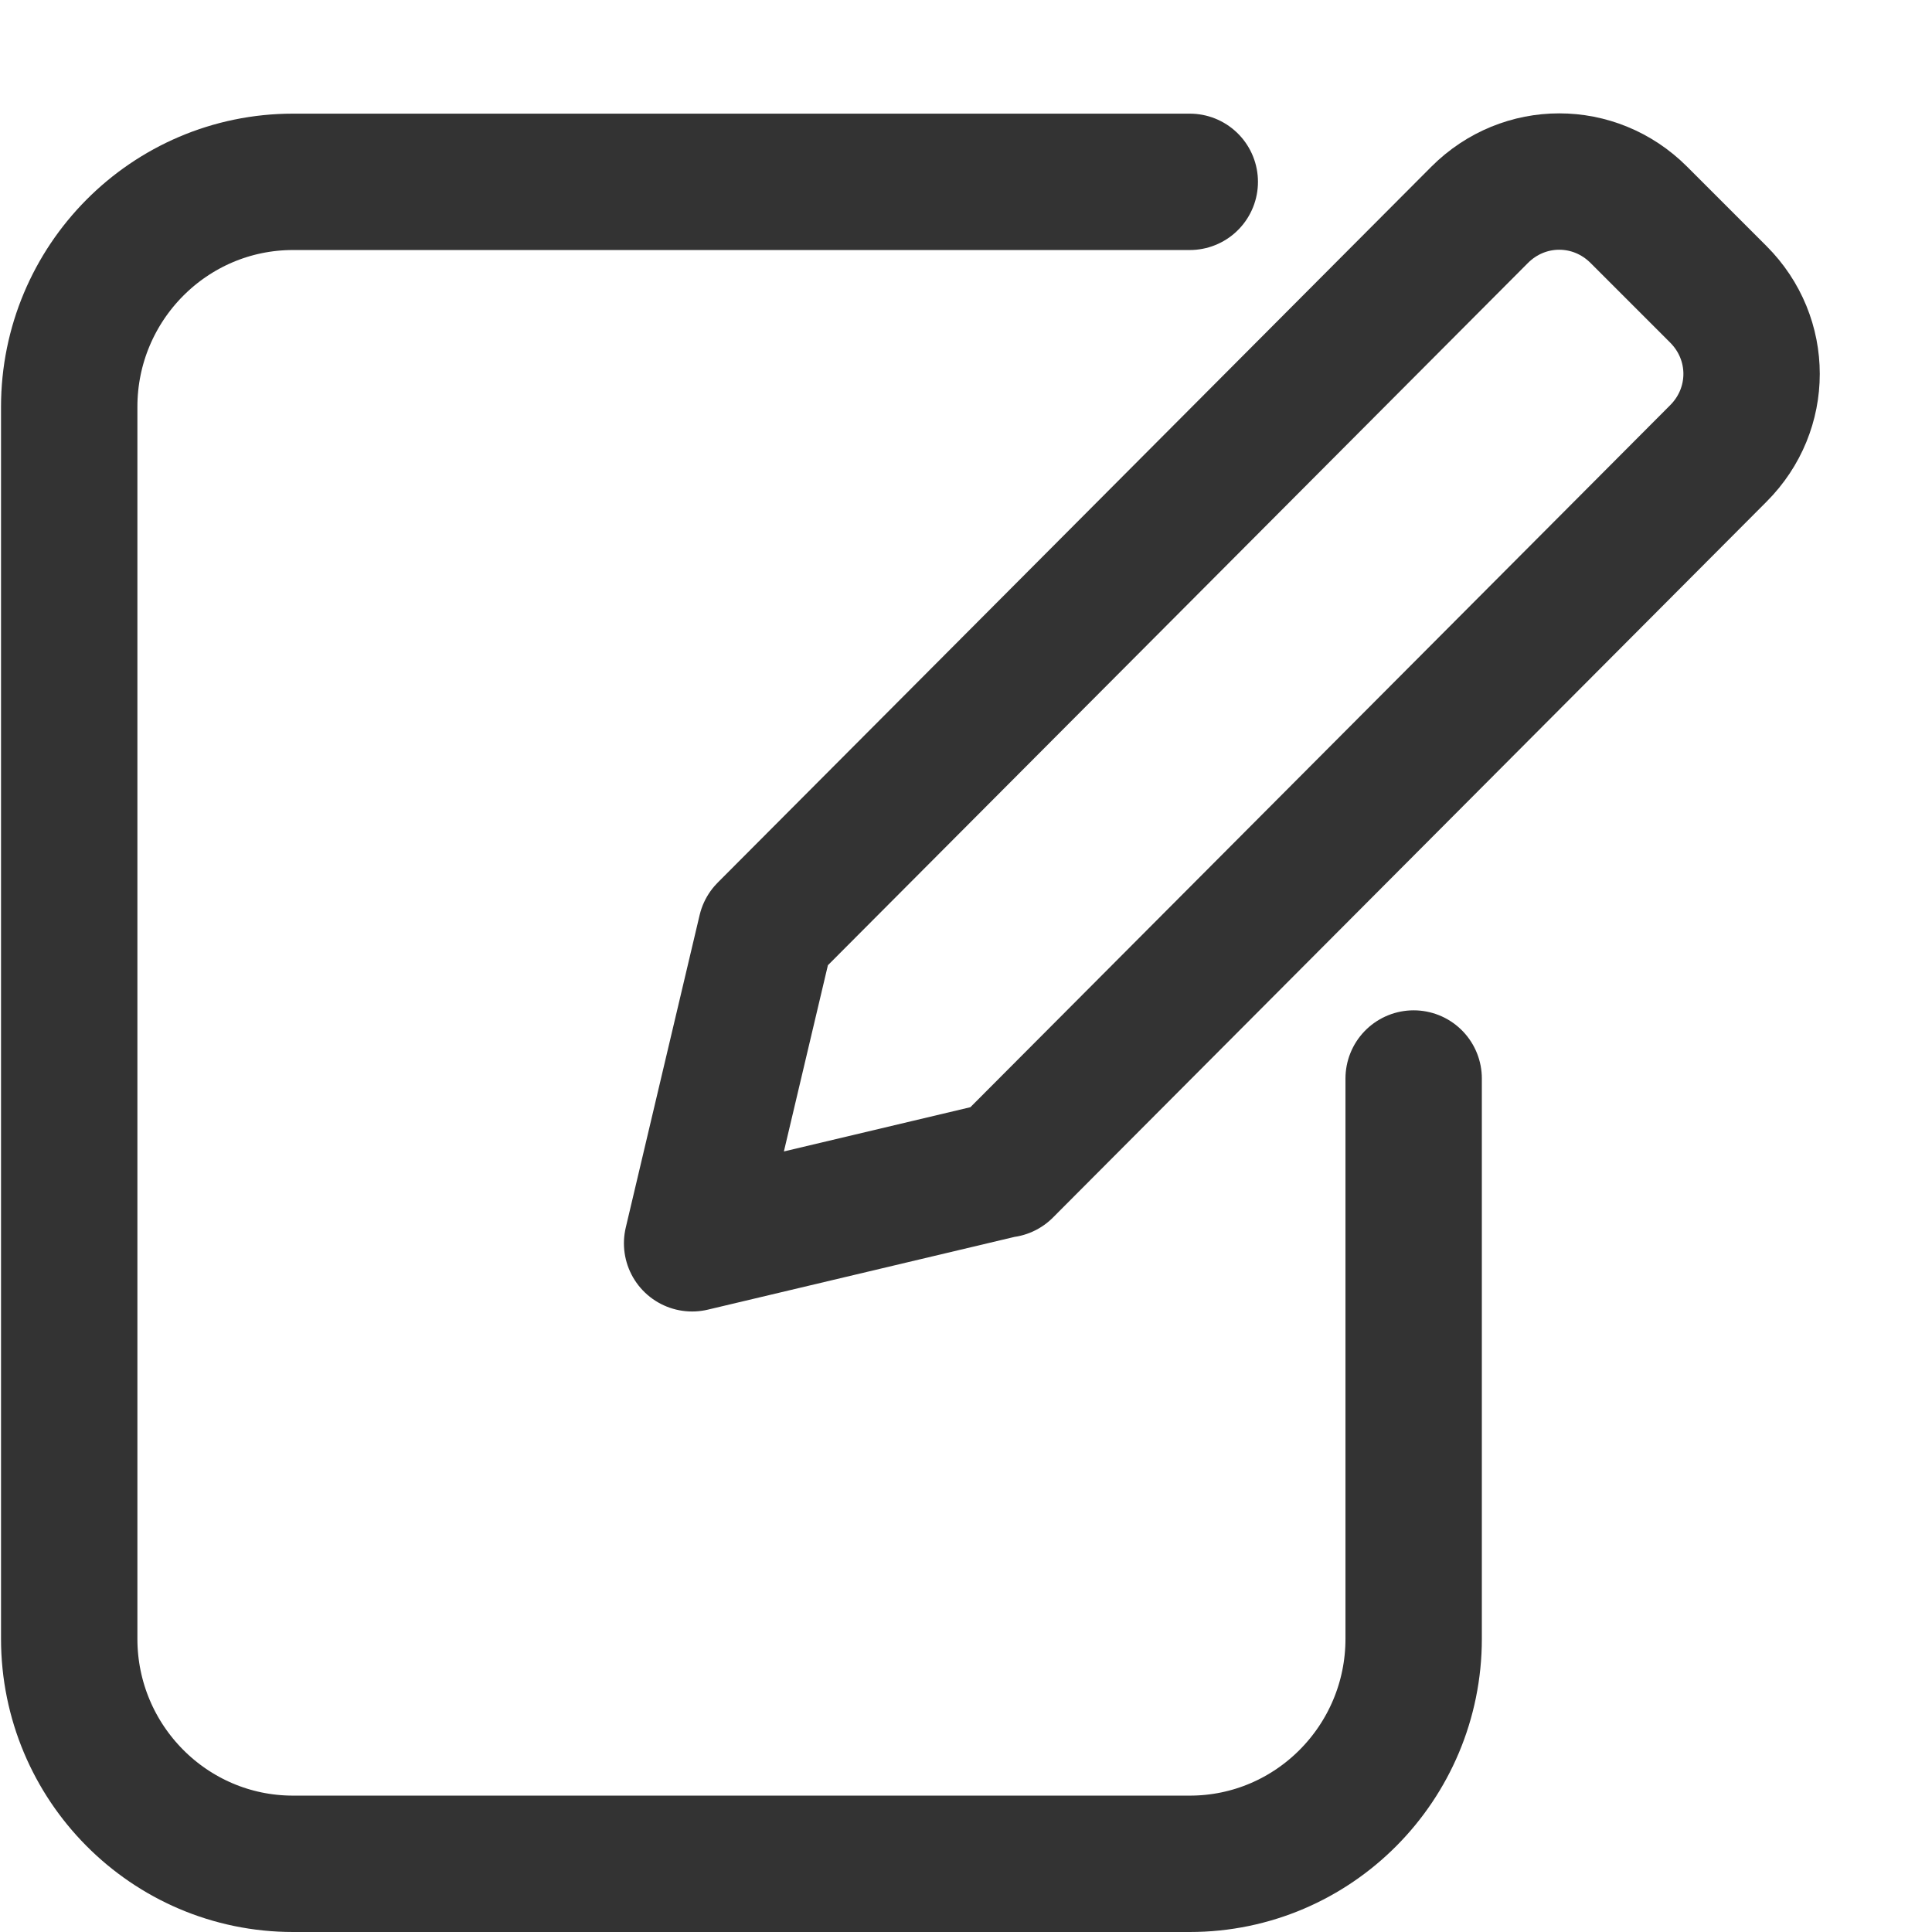 <svg width="17" height="17" viewBox="0 0 17 17" fill="none" xmlns="http://www.w3.org/2000/svg">
<g id="Icon / 16 / Register">
<path id="Vector" d="M12.439 9.49V14.42C12.439 15.51 11.559 16.4 10.469 16.4H2.579C1.489 16.4 0.609 15.51 0.609 14.42V3.58C0.609 2.49 1.489 1.6 2.579 1.6H10.469" stroke="#333333" stroke-width="1.2" stroke-linecap="round" stroke-linejoin="round"/>
<path id="Vector_2" d="M8.83 10.29L6.09 10.94L6.74 8.19L13.02 1.89C13.41 1.5 14.03 1.5 14.42 1.89L15.12 2.59C15.51 2.98 15.51 3.6 15.12 3.99L8.84 10.29H8.83Z" stroke="#333333" stroke-width="1.2" stroke-linecap="round" stroke-linejoin="round"/>
</g>
</svg>
